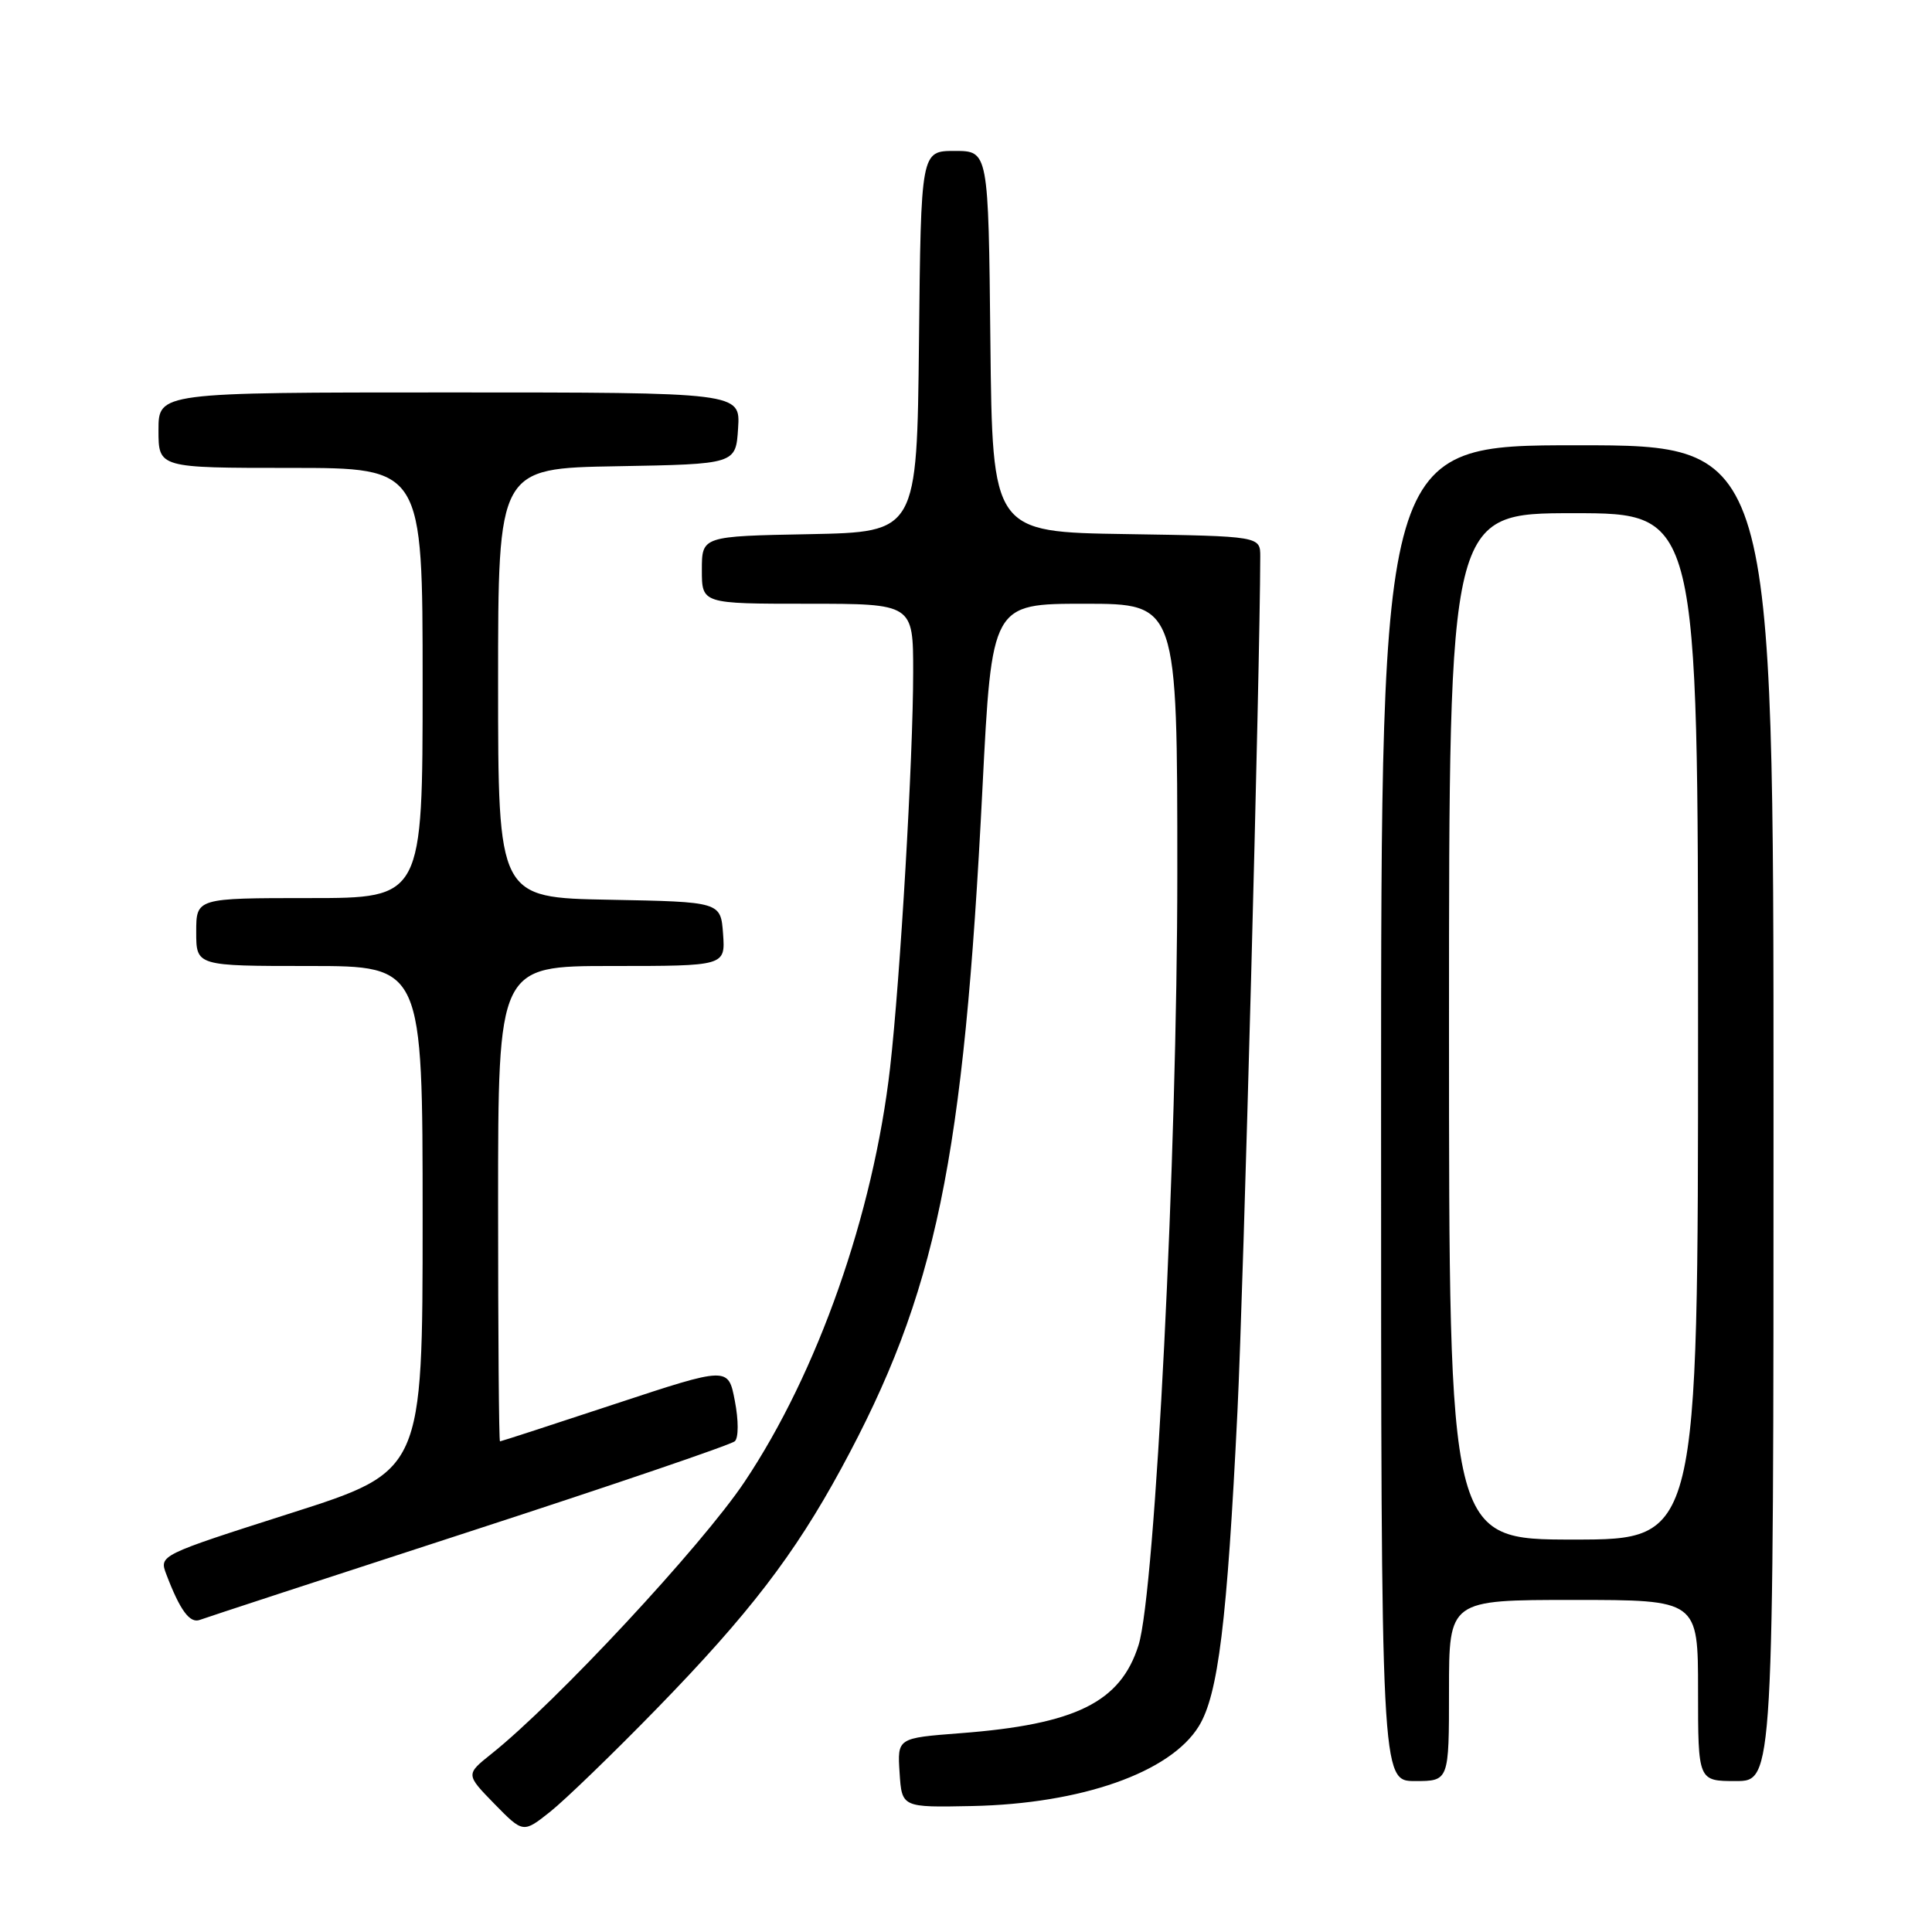 <?xml version="1.0" encoding="UTF-8" standalone="no"?>
<!DOCTYPE svg PUBLIC "-//W3C//DTD SVG 1.1//EN" "http://www.w3.org/Graphics/SVG/1.1/DTD/svg11.dtd" >
<svg xmlns="http://www.w3.org/2000/svg" xmlns:xlink="http://www.w3.org/1999/xlink" version="1.1" viewBox="0 0 256 256">
 <g >
 <path fill="currentColor"
d=" M 87.07 226.36 C 99.23 213.87 105.25 206.03 111.46 194.60 C 124.07 171.37 127.69 153.92 130.18 104.46 C 131.42 80.00 131.42 80.00 143.71 80.00 C 156.00 80.00 156.00 80.00 156.00 115.75 C 156.00 152.98 153.08 210.96 150.86 218.00 C 148.47 225.56 142.55 228.49 127.23 229.66 C 118.90 230.30 118.90 230.30 119.20 234.90 C 119.50 239.50 119.50 239.50 128.80 239.31 C 143.29 239.01 155.06 234.87 158.84 228.75 C 161.42 224.58 162.60 214.94 163.97 187.00 C 164.78 170.31 166.96 88.83 166.99 73.77 C 167.00 71.05 167.00 71.05 149.25 70.77 C 131.50 70.50 131.50 70.50 131.23 45.25 C 130.97 20.00 130.97 20.00 126.50 20.00 C 122.03 20.00 122.03 20.00 121.77 45.25 C 121.50 70.50 121.50 70.50 107.25 70.78 C 93.00 71.05 93.00 71.05 93.00 75.53 C 93.00 80.00 93.00 80.00 107.00 80.00 C 121.00 80.00 121.00 80.00 121.00 89.04 C 121.00 100.42 119.29 129.66 117.94 141.50 C 115.72 160.89 108.34 181.88 98.65 196.36 C 92.99 204.82 73.69 225.57 65.10 232.41 C 61.71 235.12 61.71 235.12 65.51 239.02 C 69.32 242.91 69.32 242.91 72.91 240.06 C 74.88 238.49 81.26 232.33 87.07 226.36 Z  M 192.00 224.00 C 192.00 212.00 192.00 212.00 208.50 212.00 C 225.00 212.00 225.00 212.00 225.00 224.00 C 225.00 236.00 225.00 236.00 230.00 236.00 C 235.00 236.00 235.00 236.00 235.00 147.50 C 235.00 59.00 235.00 59.00 209.00 59.00 C 183.00 59.00 183.00 59.00 183.00 147.50 C 183.00 236.00 183.00 236.00 187.50 236.00 C 192.00 236.00 192.00 236.00 192.00 224.00 Z  M 62.17 202.96 C 81.05 196.82 96.89 191.43 97.37 190.97 C 97.87 190.51 97.87 188.20 97.37 185.62 C 96.50 181.08 96.50 181.08 81.50 186.03 C 73.25 188.76 66.39 190.99 66.25 190.99 C 66.11 191.00 66.00 176.82 66.00 159.50 C 66.00 128.00 66.00 128.00 81.06 128.00 C 96.11 128.00 96.11 128.00 95.81 123.75 C 95.50 119.50 95.50 119.50 80.75 119.22 C 66.00 118.95 66.00 118.95 66.00 90.50 C 66.00 62.05 66.00 62.05 81.75 61.78 C 97.50 61.50 97.50 61.50 97.80 56.75 C 98.11 52.00 98.11 52.00 59.55 52.00 C 21.00 52.00 21.00 52.00 21.00 57.00 C 21.00 62.00 21.00 62.00 38.50 62.00 C 56.00 62.00 56.00 62.00 56.00 90.50 C 56.00 119.00 56.00 119.00 41.00 119.00 C 26.00 119.00 26.00 119.00 26.00 123.50 C 26.00 128.00 26.00 128.00 41.00 128.00 C 56.00 128.00 56.00 128.00 56.00 161.46 C 56.00 194.93 56.00 194.93 38.54 200.50 C 21.08 206.08 21.08 206.08 22.04 208.61 C 23.86 213.40 25.16 215.15 26.49 214.64 C 27.23 214.36 43.28 209.10 62.17 202.96 Z  M 192.00 136.00 C 192.00 68.00 192.00 68.00 208.50 68.00 C 225.00 68.00 225.00 68.00 225.00 136.00 C 225.00 204.00 225.00 204.00 208.50 204.00 C 192.00 204.00 192.00 204.00 192.00 136.00 Z "/>
</g>
</svg>